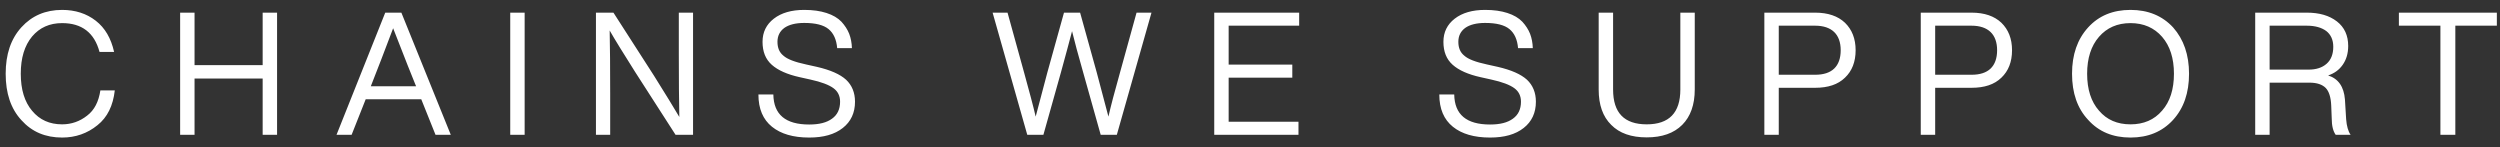 <svg width="204" height="12" viewBox="0 0 204 12" fill="none" xmlns="http://www.w3.org/2000/svg">
<rect x="0" y="0" width="204" height="12" fill="#333333" stroke="none"/>
<path d="M5.069 11.224C3.711 11.224 2.605 10.762 1.751 9.81C0.883 8.872 0.463 7.612 0.463 6.016C0.463 4.434 0.883 3.174 1.751 2.222C2.605 1.284 3.711 0.808 5.069 0.808C6.133 0.808 7.057 1.102 7.813 1.69C8.569 2.278 9.059 3.118 9.311 4.238H8.121C7.701 2.67 6.679 1.886 5.069 1.886C4.047 1.886 3.235 2.25 2.619 2.978C2.003 3.72 1.695 4.728 1.695 6.016C1.695 7.304 2.003 8.312 2.619 9.04C3.235 9.782 4.047 10.146 5.069 10.146C5.825 10.146 6.511 9.908 7.113 9.432C7.701 8.984 8.051 8.298 8.191 7.374H9.367C9.227 8.62 8.765 9.572 7.953 10.216C7.127 10.888 6.161 11.224 5.069 11.224ZM21.433 5.316V1.032H22.609V11H21.433V6.408H15.875V11H14.699V1.032H15.875V5.316H21.433ZM36.784 11H35.538L34.376 8.102H29.84L28.692 11H27.46L31.436 1.032H32.752L36.784 11ZM30.302 6.926L30.26 7.038H33.956L33.9 6.912C33.662 6.352 33.06 4.812 32.08 2.306C31.408 4.084 30.82 5.624 30.302 6.926ZM42.811 11H41.635V1.032H42.811V11ZM55.391 4.392V1.032H56.553V11H55.125L51.821 5.862C50.869 4.35 50.169 3.23 49.749 2.488C49.777 3.804 49.791 5.512 49.791 7.64V11H48.629V1.032H50.057L53.361 6.17C54.313 7.682 54.999 8.816 55.433 9.544C55.405 8.242 55.391 6.52 55.391 4.392ZM66.031 11.224C64.729 11.224 63.721 10.93 62.993 10.342C62.265 9.754 61.887 8.886 61.887 7.71H63.105C63.133 9.348 64.099 10.16 66.031 10.16C66.843 10.16 67.459 10.006 67.893 9.684C68.327 9.376 68.551 8.914 68.551 8.298C68.551 7.822 68.369 7.458 68.005 7.192C67.641 6.926 67.025 6.688 66.129 6.492L65.247 6.296C64.239 6.072 63.483 5.736 62.979 5.288C62.475 4.84 62.223 4.224 62.223 3.412C62.223 2.628 62.531 1.998 63.147 1.522C63.763 1.046 64.589 0.808 65.625 0.808C66.325 0.808 66.927 0.892 67.445 1.06C67.963 1.228 68.369 1.466 68.663 1.774C68.943 2.082 69.153 2.404 69.293 2.754C69.433 3.118 69.503 3.51 69.517 3.93H68.313C68.257 3.23 68.019 2.712 67.613 2.376C67.207 2.04 66.549 1.872 65.625 1.872C64.925 1.872 64.379 2.012 64.001 2.278C63.623 2.558 63.441 2.936 63.441 3.412C63.441 3.902 63.595 4.28 63.931 4.546C64.239 4.826 64.855 5.064 65.779 5.26L66.661 5.456C67.753 5.708 68.551 6.058 69.041 6.506C69.517 6.954 69.769 7.556 69.769 8.298C69.769 9.208 69.433 9.922 68.775 10.44C68.103 10.972 67.193 11.224 66.031 11.224ZM91.385 5.946L92.743 1.032H93.961L91.133 11H89.817L88.389 5.918C87.983 4.49 87.675 3.356 87.479 2.544C87.269 3.356 86.961 4.49 86.569 5.918L85.141 11H83.825L80.997 1.032H82.215L83.573 5.946C83.993 7.472 84.315 8.662 84.511 9.516C84.833 8.27 85.155 7.066 85.463 5.918L86.821 1.032H88.137L89.495 5.918C89.803 7.066 90.125 8.27 90.447 9.516C90.643 8.662 90.951 7.472 91.385 5.946ZM106.012 1.032V2.096H100.258V5.274H105.452V6.338H100.258V9.936H105.956V11H99.082V1.032H106.012ZM121.591 11.224C120.289 11.224 119.281 10.93 118.553 10.342C117.825 9.754 117.447 8.886 117.447 7.71H118.665C118.693 9.348 119.659 10.16 121.591 10.16C122.403 10.16 123.019 10.006 123.453 9.684C123.887 9.376 124.111 8.914 124.111 8.298C124.111 7.822 123.929 7.458 123.565 7.192C123.201 6.926 122.585 6.688 121.689 6.492L120.807 6.296C119.799 6.072 119.043 5.736 118.539 5.288C118.035 4.84 117.783 4.224 117.783 3.412C117.783 2.628 118.091 1.998 118.707 1.522C119.323 1.046 120.149 0.808 121.185 0.808C121.885 0.808 122.487 0.892 123.005 1.06C123.523 1.228 123.929 1.466 124.223 1.774C124.503 2.082 124.713 2.404 124.853 2.754C124.993 3.118 125.063 3.51 125.077 3.93H123.873C123.817 3.23 123.579 2.712 123.173 2.376C122.767 2.04 122.109 1.872 121.185 1.872C120.485 1.872 119.939 2.012 119.561 2.278C119.183 2.558 119.001 2.936 119.001 3.412C119.001 3.902 119.155 4.28 119.491 4.546C119.799 4.826 120.415 5.064 121.339 5.26L122.221 5.456C123.313 5.708 124.111 6.058 124.601 6.506C125.077 6.954 125.329 7.556 125.329 8.298C125.329 9.208 124.993 9.922 124.335 10.44C123.663 10.972 122.753 11.224 121.591 11.224ZM137.27 10.188C136.584 10.874 135.618 11.21 134.372 11.21C133.112 11.21 132.146 10.874 131.474 10.188C130.788 9.516 130.452 8.55 130.452 7.304V1.032H131.628V7.304C131.628 9.208 132.538 10.146 134.372 10.146C136.192 10.146 137.116 9.208 137.116 7.304V1.032H138.292V7.304C138.292 8.55 137.942 9.516 137.27 10.188ZM143.971 1.032H148.115C149.165 1.032 149.977 1.312 150.551 1.858C151.125 2.418 151.419 3.16 151.419 4.098C151.419 5.05 151.125 5.792 150.551 6.338C149.977 6.898 149.165 7.164 148.115 7.164H145.147V11H143.971V1.032ZM145.147 6.1H148.115C148.801 6.1 149.319 5.932 149.669 5.596C150.019 5.26 150.201 4.756 150.201 4.098C150.201 3.454 150.019 2.95 149.669 2.614C149.319 2.278 148.801 2.096 148.115 2.096H145.147V6.1ZM156.734 1.032H160.878C161.928 1.032 162.74 1.312 163.314 1.858C163.888 2.418 164.182 3.16 164.182 4.098C164.182 5.05 163.888 5.792 163.314 6.338C162.74 6.898 161.928 7.164 160.878 7.164H157.91V11H156.734V1.032ZM157.91 6.1H160.878C161.564 6.1 162.082 5.932 162.432 5.596C162.782 5.26 162.964 4.756 162.964 4.098C162.964 3.454 162.782 2.95 162.432 2.614C162.082 2.278 161.564 2.096 160.878 2.096H157.91V6.1ZM177.324 9.782C176.442 10.748 175.28 11.224 173.852 11.224C172.41 11.224 171.262 10.748 170.394 9.782C169.512 8.844 169.078 7.584 169.078 6.016C169.078 4.462 169.512 3.202 170.394 2.236C171.262 1.284 172.41 0.808 173.852 0.808C175.28 0.808 176.442 1.284 177.324 2.236C178.192 3.216 178.626 4.476 178.626 6.016C178.626 7.584 178.192 8.83 177.324 9.782ZM171.276 9.026C171.92 9.782 172.774 10.146 173.852 10.146C174.916 10.146 175.784 9.782 176.428 9.026C177.072 8.298 177.394 7.29 177.394 6.016C177.394 4.756 177.072 3.748 176.428 3.006C175.784 2.264 174.916 1.886 173.852 1.886C172.774 1.886 171.92 2.264 171.276 3.006C170.632 3.748 170.31 4.756 170.31 6.016C170.31 7.29 170.632 8.298 171.276 9.026ZM191.347 8.116L191.445 9.726C191.487 10.286 191.613 10.72 191.809 11H190.591C190.381 10.706 190.269 10.258 190.269 9.67L190.227 8.606C190.199 7.934 190.045 7.458 189.779 7.178C189.499 6.898 189.065 6.744 188.449 6.744H185.201V11H184.025V1.032H188.239C189.261 1.032 190.073 1.27 190.689 1.746C191.305 2.222 191.613 2.894 191.613 3.748C191.613 4.364 191.459 4.868 191.165 5.288C190.871 5.708 190.479 5.988 189.975 6.156C190.815 6.422 191.263 7.08 191.347 8.116ZM185.201 5.68H188.379C188.995 5.68 189.485 5.526 189.849 5.204C190.213 4.882 190.395 4.42 190.395 3.818C190.395 3.258 190.199 2.824 189.821 2.53C189.443 2.25 188.911 2.096 188.239 2.096H185.201V5.68ZM195.749 1.032H203.743V2.096H200.355V11H199.137V2.096H195.749V1.032Z" fill="white"/>
</svg>
